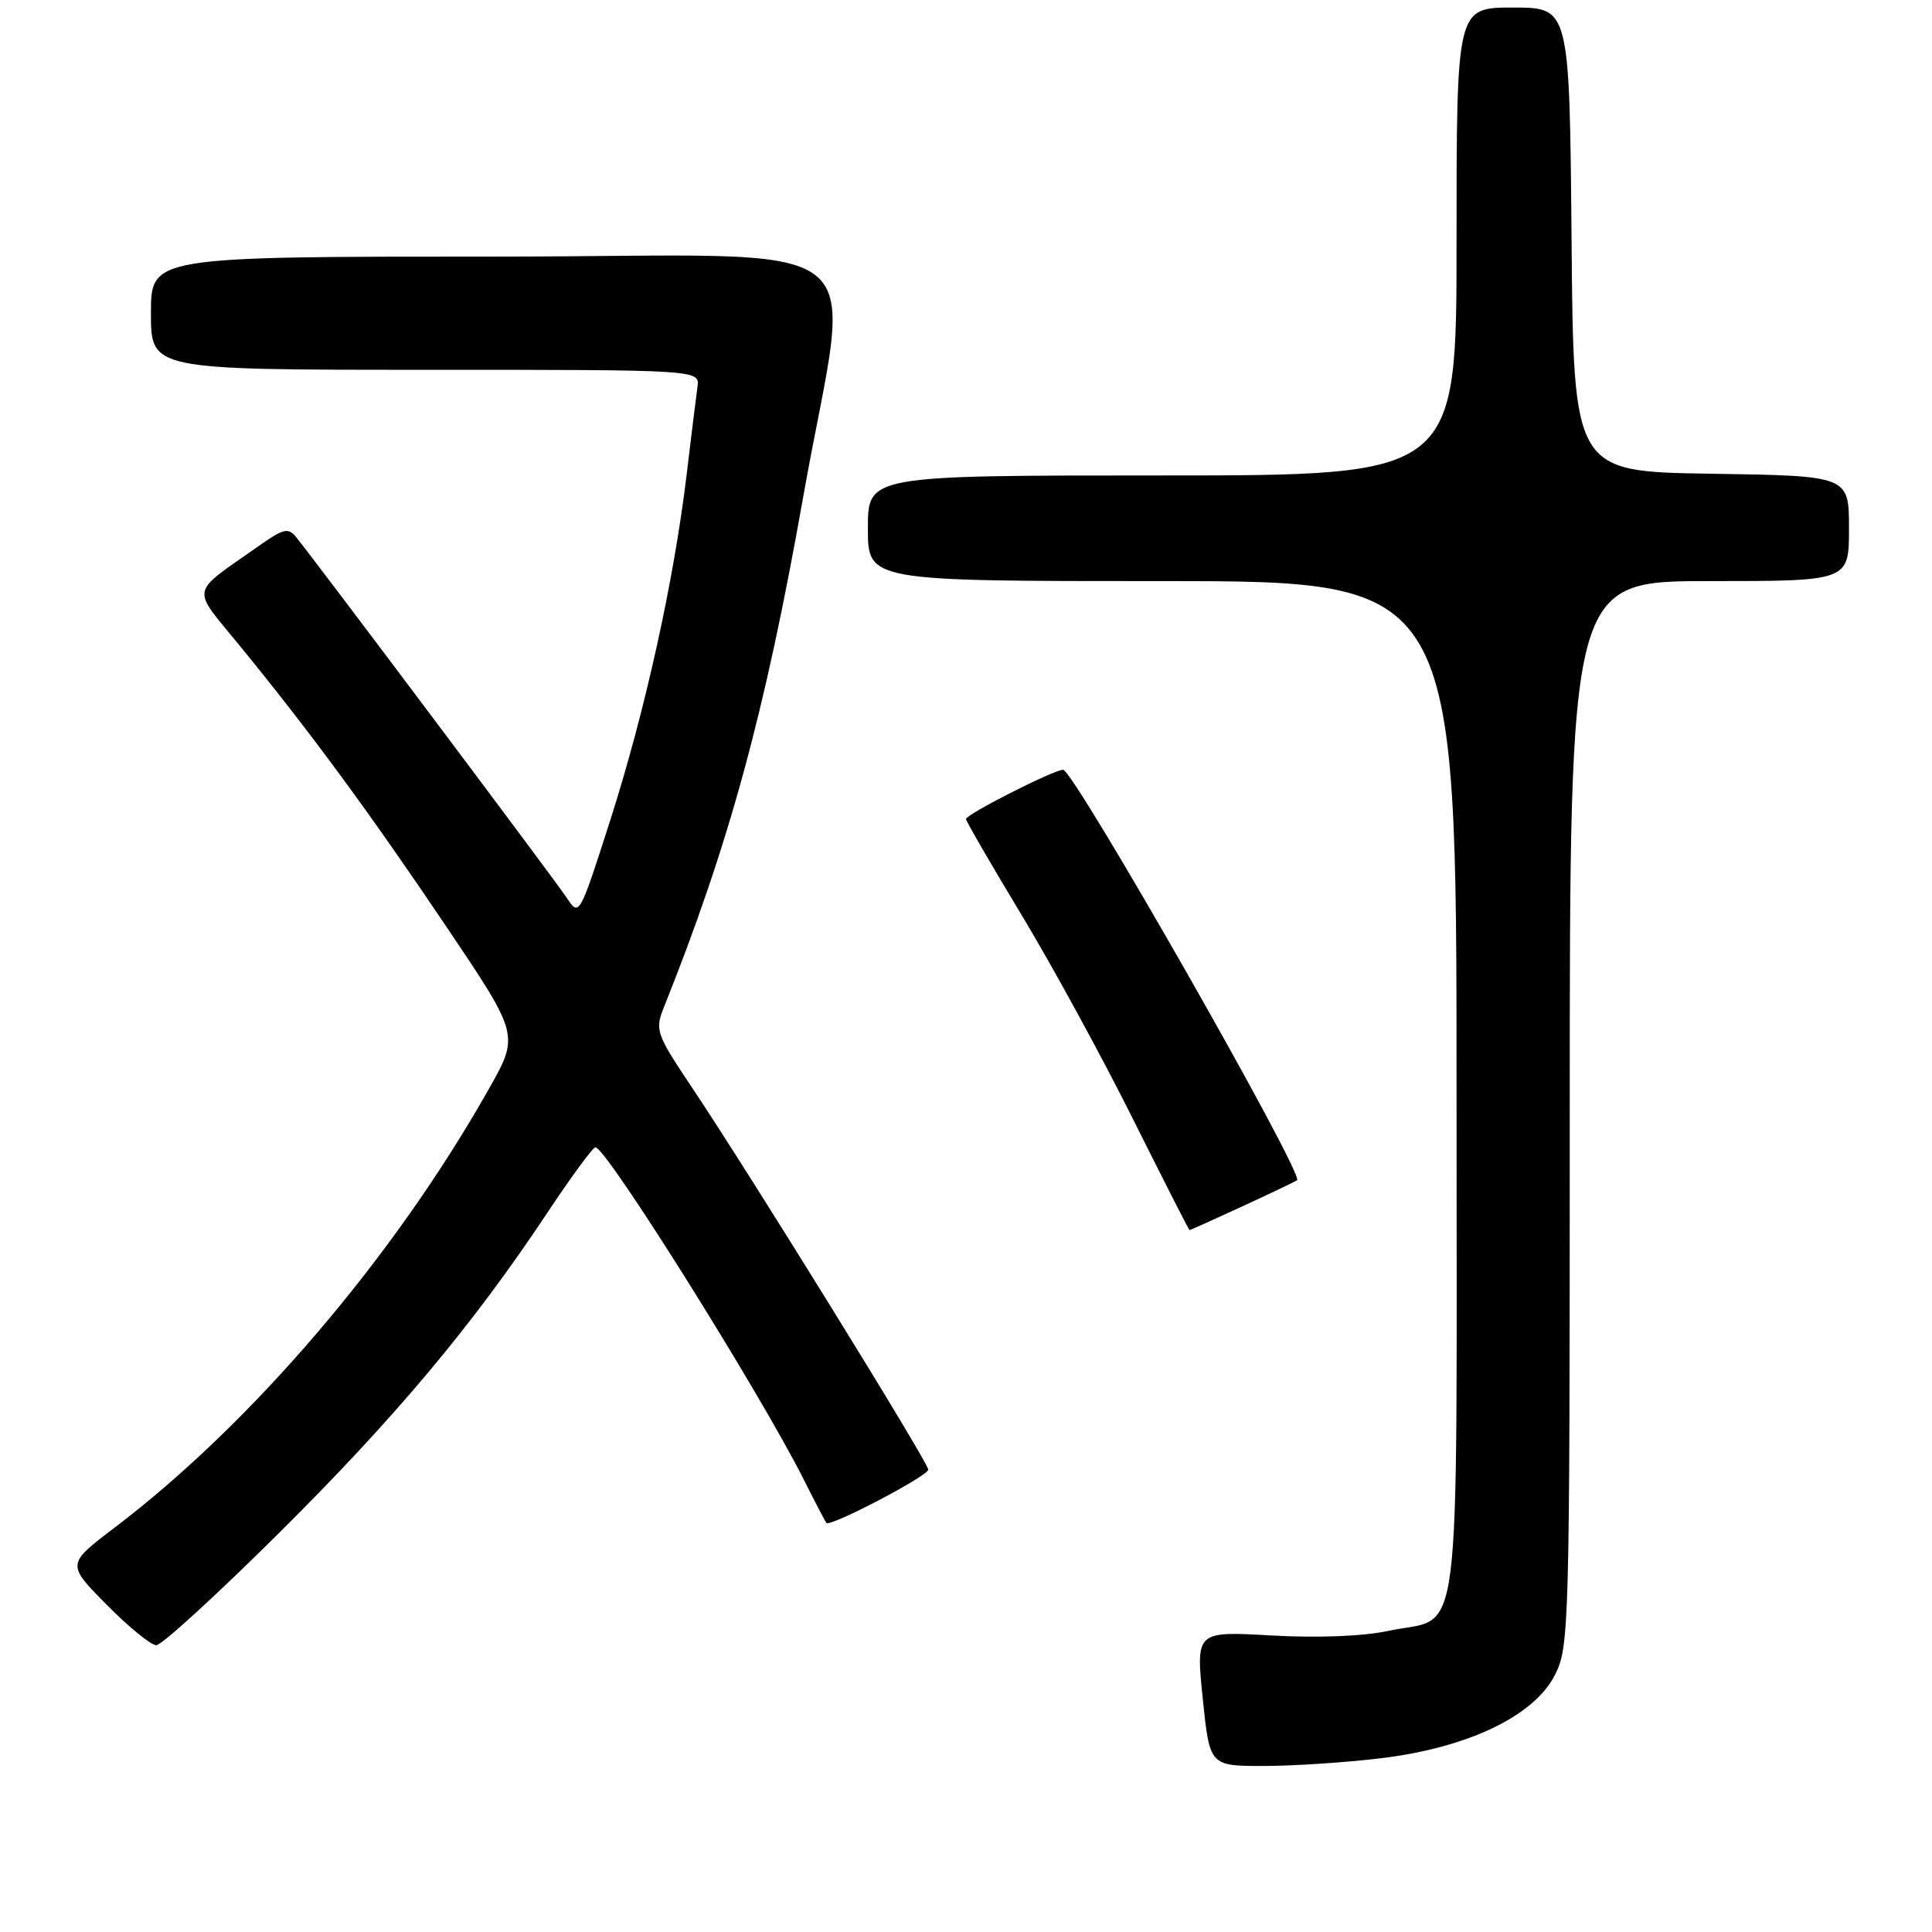 <?xml version="1.0" encoding="UTF-8" standalone="no"?>
<!DOCTYPE svg PUBLIC "-//W3C//DTD SVG 1.1//EN" "http://www.w3.org/Graphics/SVG/1.1/DTD/svg11.dtd" >
<svg xmlns="http://www.w3.org/2000/svg" xmlns:xlink="http://www.w3.org/1999/xlink" version="1.1" viewBox="0 0 256 256">
 <g >
 <path fill="currentColor"
d=" M 183.03 232.97 C 194.50 231.58 203.25 227.39 206.02 221.97 C 207.94 218.20 208.00 215.92 208.00 147.54 C 208.00 77.00 208.00 77.00 226.50 77.00 C 245.00 77.00 245.00 77.00 245.00 70.02 C 245.00 63.05 245.00 63.05 226.75 62.77 C 208.50 62.50 208.50 62.50 208.24 31.75 C 207.97 1.00 207.97 1.00 200.49 1.00 C 193.00 1.00 193.00 1.00 193.00 32.00 C 193.00 63.00 193.00 63.00 154.00 63.00 C 115.00 63.00 115.00 63.00 115.00 70.00 C 115.00 77.00 115.00 77.00 154.00 77.00 C 193.00 77.00 193.00 77.00 193.00 144.35 C 193.00 220.94 193.88 213.97 183.96 216.10 C 180.63 216.82 174.60 217.05 168.48 216.71 C 158.46 216.14 158.46 216.14 159.37 225.07 C 160.29 234.00 160.29 234.00 167.42 234.00 C 171.34 234.00 178.37 233.54 183.03 232.97 Z  M 36.85 203.25 C 52.31 187.91 62.59 175.65 72.49 160.75 C 75.68 155.94 78.57 152.01 78.90 152.02 C 80.36 152.06 100.75 184.59 106.55 196.14 C 108.03 199.09 109.36 201.63 109.50 201.80 C 110.00 202.37 123.00 195.57 123.00 194.73 C 123.00 193.79 99.31 155.47 91.67 144.07 C 86.97 137.05 86.77 136.47 87.93 133.57 C 96.58 111.97 101.34 94.56 106.40 66.00 C 112.79 29.91 118.00 34.00 65.63 34.00 C 20.00 34.00 20.00 34.00 20.00 41.50 C 20.00 49.00 20.00 49.00 56.36 49.00 C 92.72 49.00 92.72 49.00 92.42 51.25 C 92.25 52.49 91.59 57.77 90.97 63.00 C 89.27 77.10 85.46 94.32 80.85 108.72 C 76.80 121.36 76.74 121.47 75.13 119.01 C 73.72 116.86 42.68 75.48 39.28 71.22 C 38.20 69.87 37.60 70.01 34.28 72.35 C 25.03 78.87 25.27 77.60 31.75 85.54 C 41.11 96.99 48.91 107.59 59.16 122.81 C 68.82 137.15 68.82 137.15 64.76 144.32 C 52.18 166.59 33.44 188.55 15.16 202.44 C 8.82 207.26 8.82 207.26 14.13 212.63 C 17.04 215.58 20.01 218.00 20.71 218.00 C 21.42 218.00 28.68 211.36 36.85 203.25 Z  M 164.64 159.84 C 168.41 158.10 171.67 156.54 171.87 156.39 C 172.84 155.62 142.27 102.00 140.87 102.00 C 139.63 102.00 128.00 107.90 128.00 108.53 C 128.00 108.80 131.33 114.55 135.40 121.30 C 139.47 128.05 146.10 140.20 150.13 148.29 C 154.17 156.38 157.54 163.00 157.62 163.00 C 157.71 163.00 160.86 161.58 164.64 159.84 Z "/>
</g>
</svg>